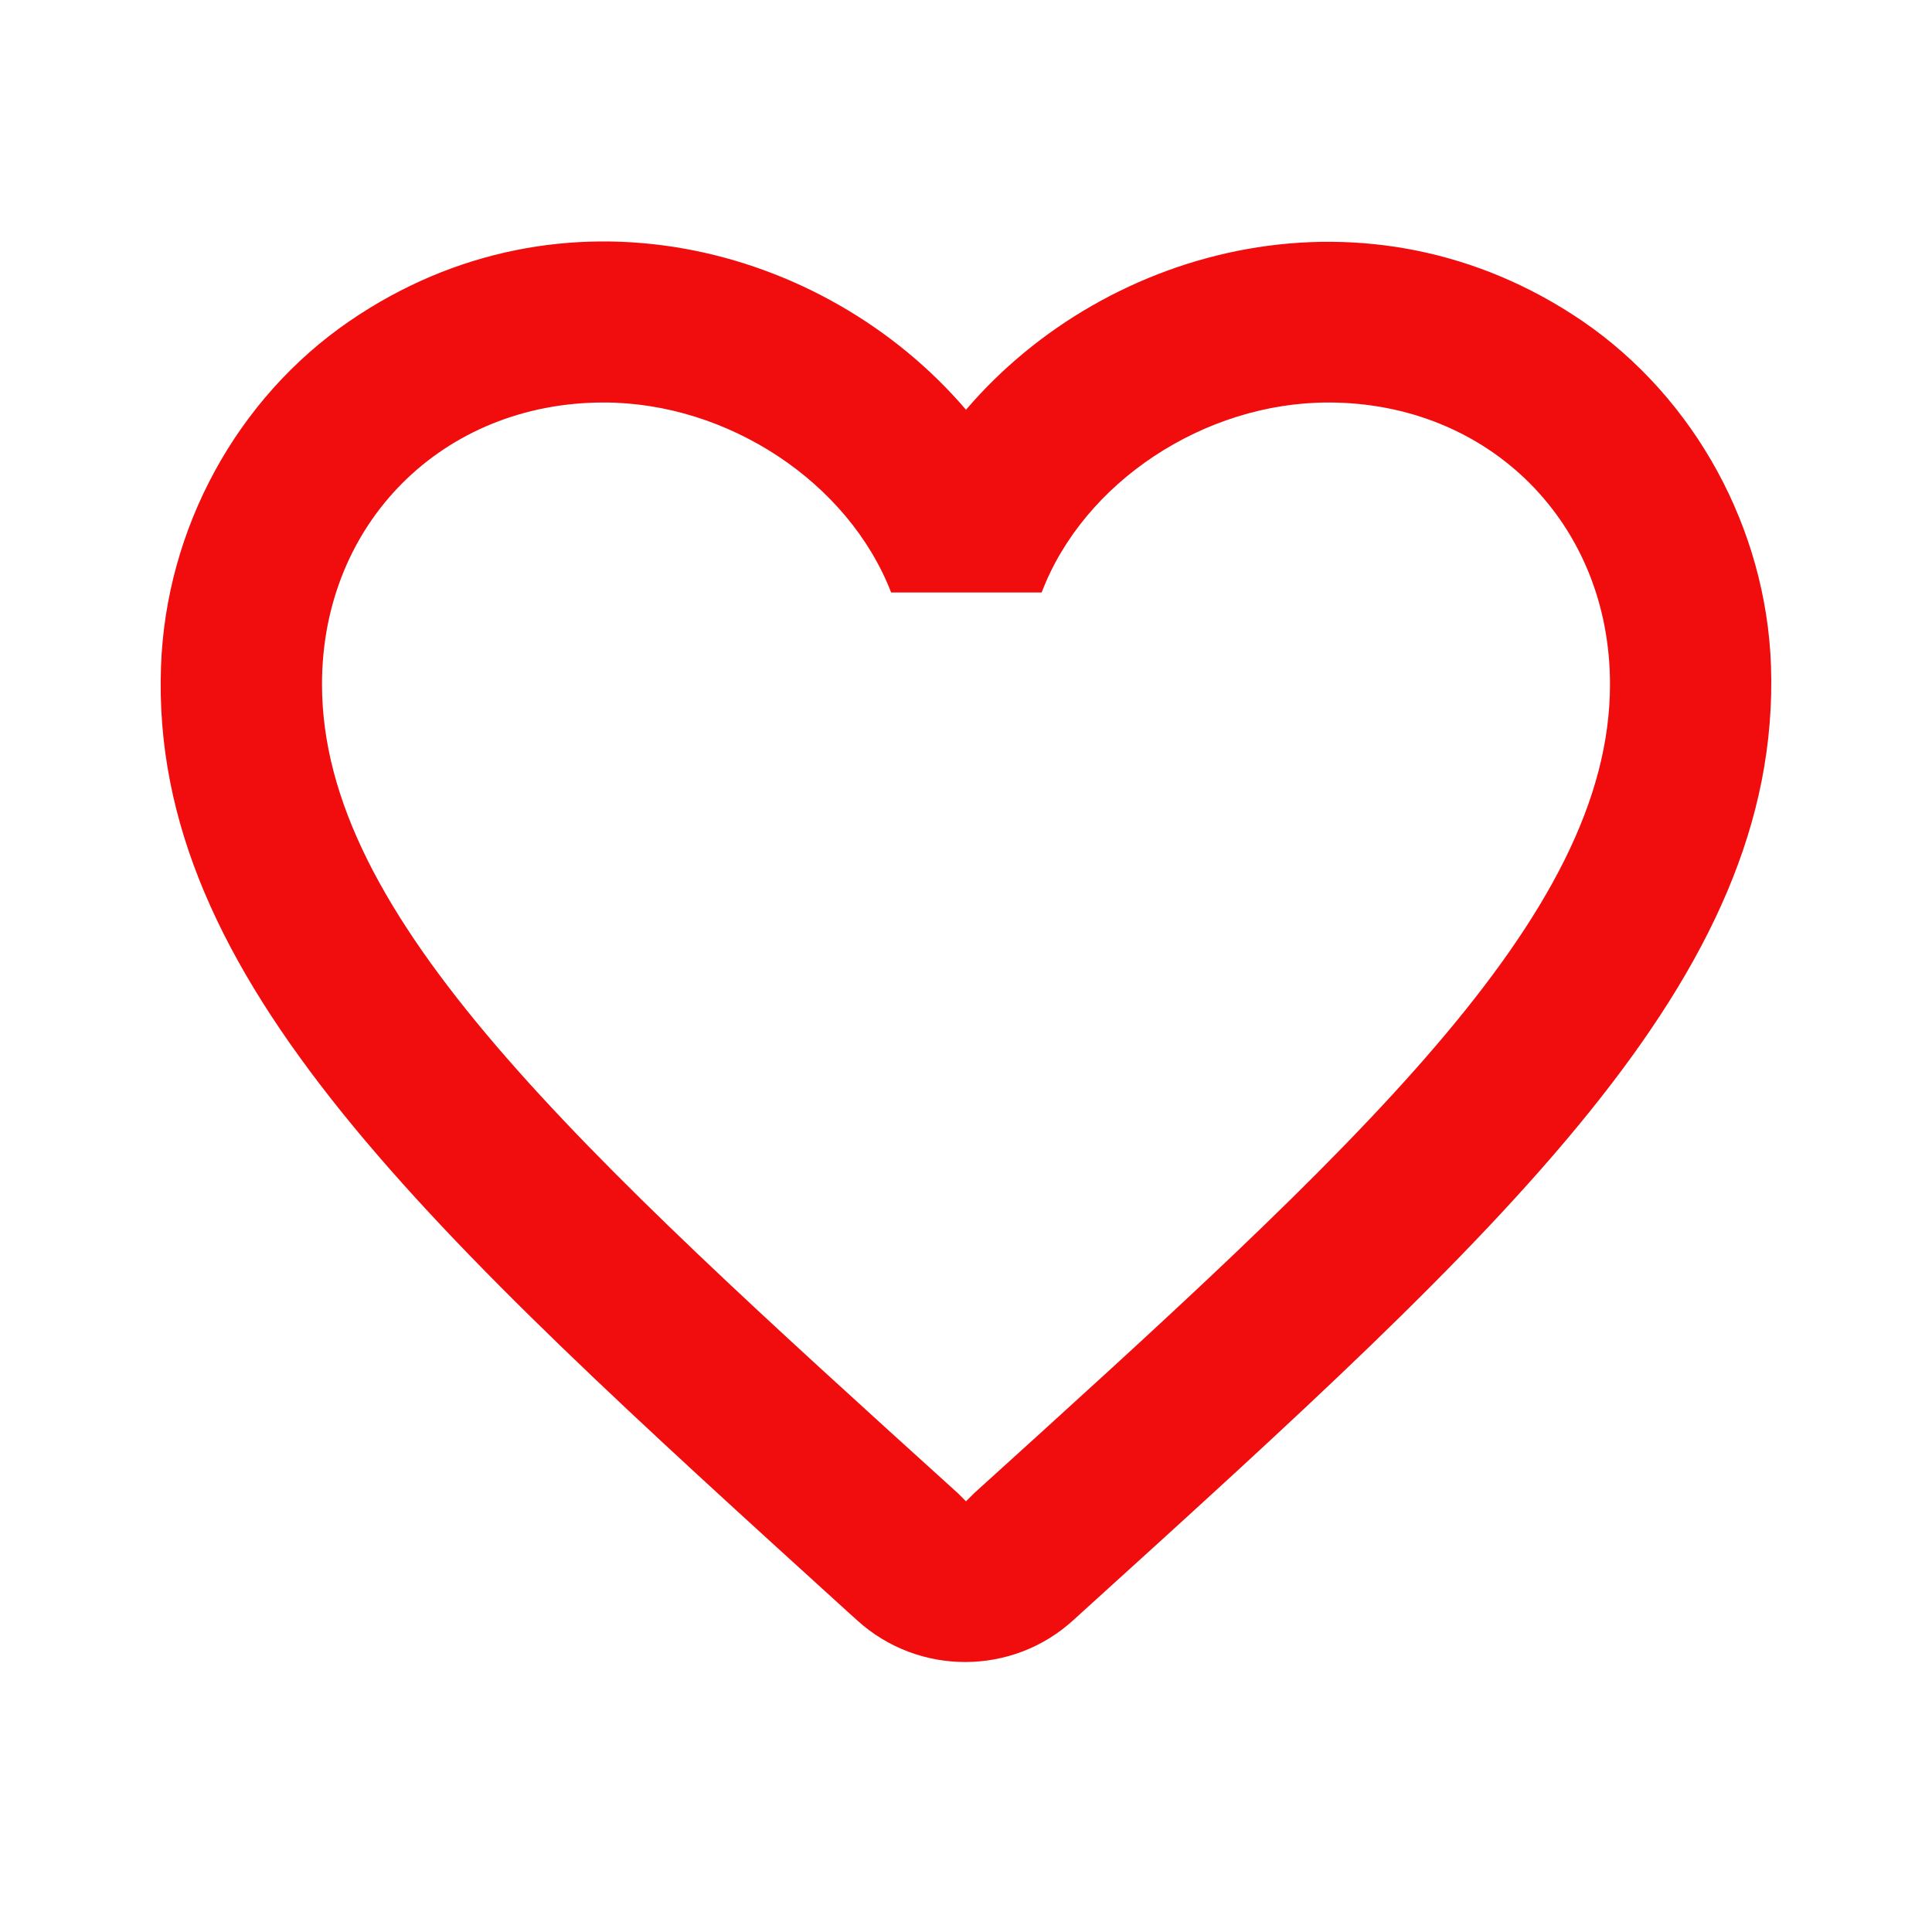 <svg width="24" height="24" xmlns="http://www.w3.org/2000/svg">

 <g>
  <title>background</title>
  <rect fill="none" id="canvas_background" height="602" width="802" y="-1" x="-1"/>
 </g>
 <g>
  <title>Layer 1</title>
  <path id="svg_1" fill="none" d="m0,0l24,0l0,24l-24,0l0,-24z"/>
  <path fill="#f10d0d" id="svg_2" d="m19.66,3.99c-2.64,-1.8 -5.9,-0.96 -7.66,1.1c-1.76,-2.06 -5.02,-2.91 -7.66,-1.1c-1.4,0.96 -2.28,2.58 -2.34,4.29c-0.14,3.88 3.3,6.99 8.55,11.76l0.1,0.09c0.76,0.69 1.93,0.69 2.69,-0.01l0.11,-0.1c5.25,-4.76 8.68,-7.87 8.55,-11.75c-0.06,-1.7 -0.94,-3.32 -2.34,-4.28zm-7.56,14.56l-0.1,0.1l-0.1,-0.1c-4.76,-4.31 -7.9,-7.16 -7.9,-10.05c0,-2 1.5,-3.5 3.5,-3.5c1.54,0 3.04,0.99 3.57,2.36l1.87,0c0.52,-1.37 2.02,-2.36 3.56,-2.36c2,0 3.5,1.5 3.5,3.5c0,2.89 -3.14,5.74 -7.9,10.05z"/>
 </g>
</svg>
